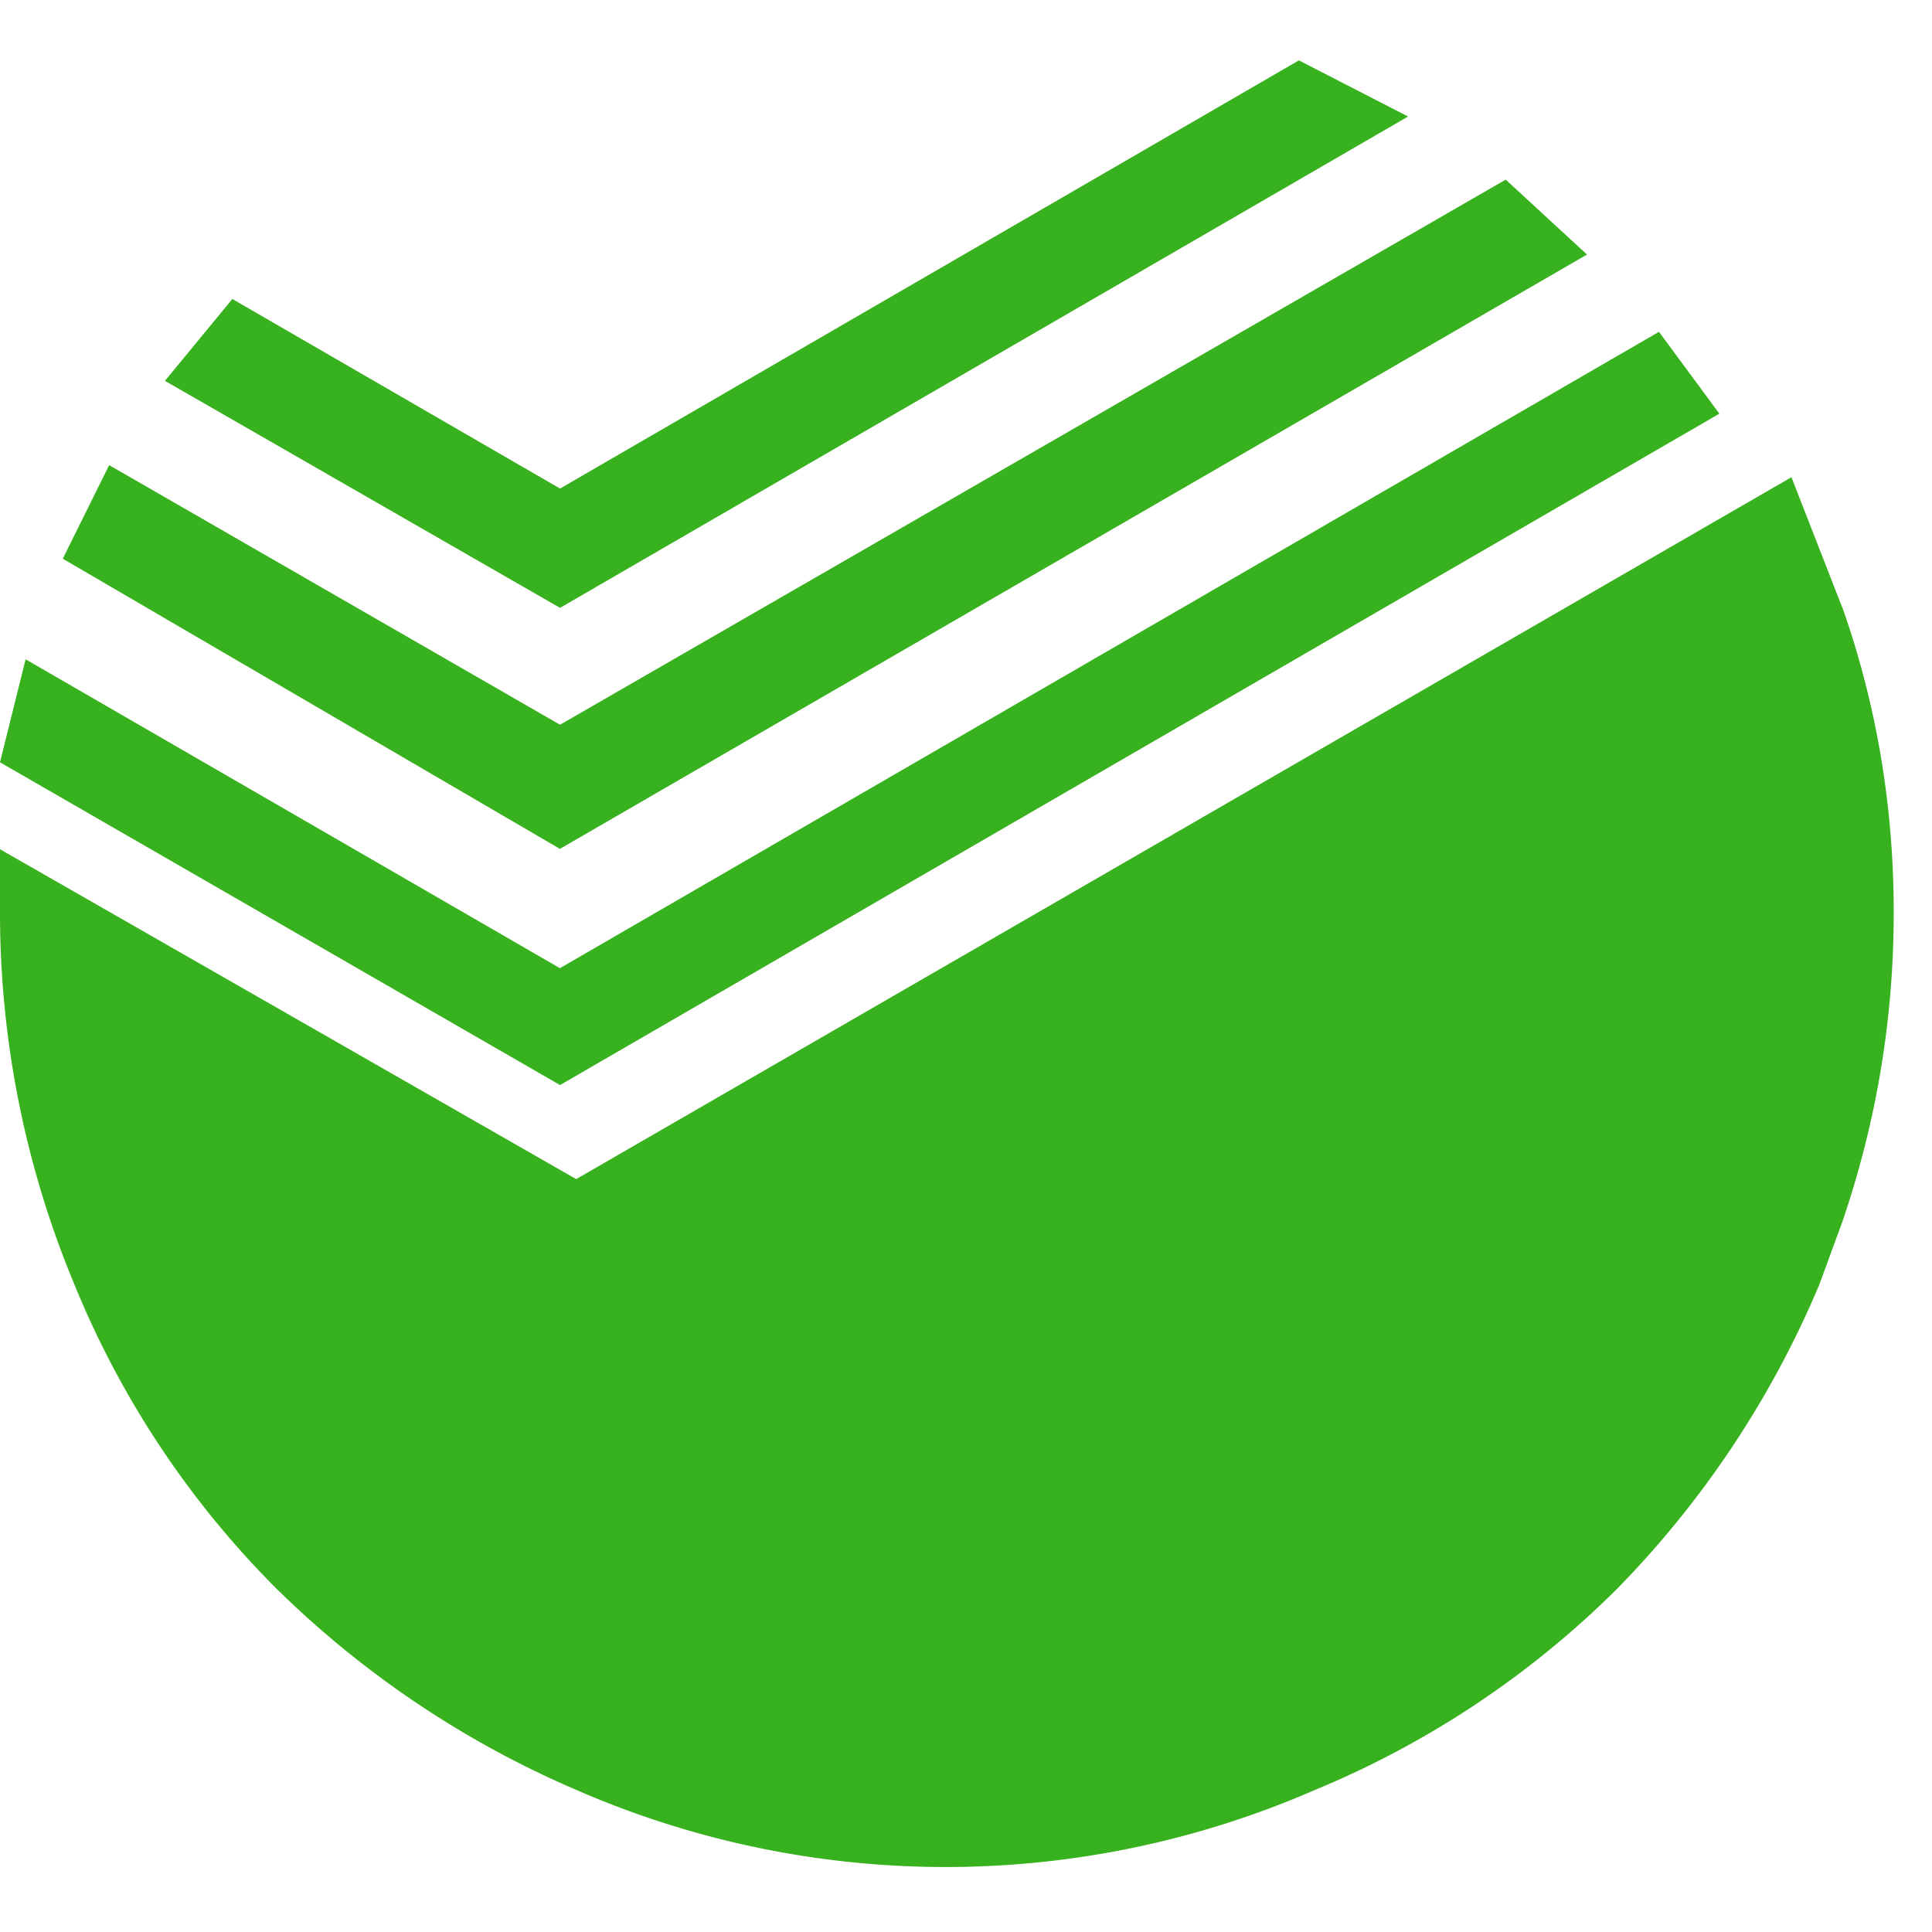 <svg xmlns="http://www.w3.org/2000/svg" width="16" height="16" viewBox="0 0 16 16">
    <g fill="none" fill-rule="evenodd" transform="translate(-406 -144)">
        <rect width="247" height="511" x="395.5" y="61.5" stroke="#999" rx="1"/>
        <path d="M406 144h16v16h-16z"/>
        <g fill="#37B11D">
            <path d="M418.47 145.488l.673.62-8.506 4.922-4.117-2.403.384-.775 3.734 2.15 7.831-4.514zm-1.713-.988l.904.465-7.023 4.069-3.272-1.88.558-.678 2.714 1.57 6.119-3.546zm2.982 2.248l.5.678-9.601 5.56-4.638-2.673.212-.853 4.425 2.558 9.102-5.27z"/>
            <path d="M421.26 149.037c.281.801.423 1.64.423 2.52 0 .878-.142 1.73-.424 2.557l-.192.524a8.063 8.063 0 0 1-1.674 2.519 7.732 7.732 0 0 1-2.502 1.666 7.646 7.646 0 0 1-6.119 0 8.085 8.085 0 0 1-2.482-1.666 7.644 7.644 0 0 1-1.674-2.52 8.003 8.003 0 0 1-.616-3.08v-.524l4.772 2.732 10.064-5.813.423 1.085z"/>
        </g>
    </g>
</svg>
